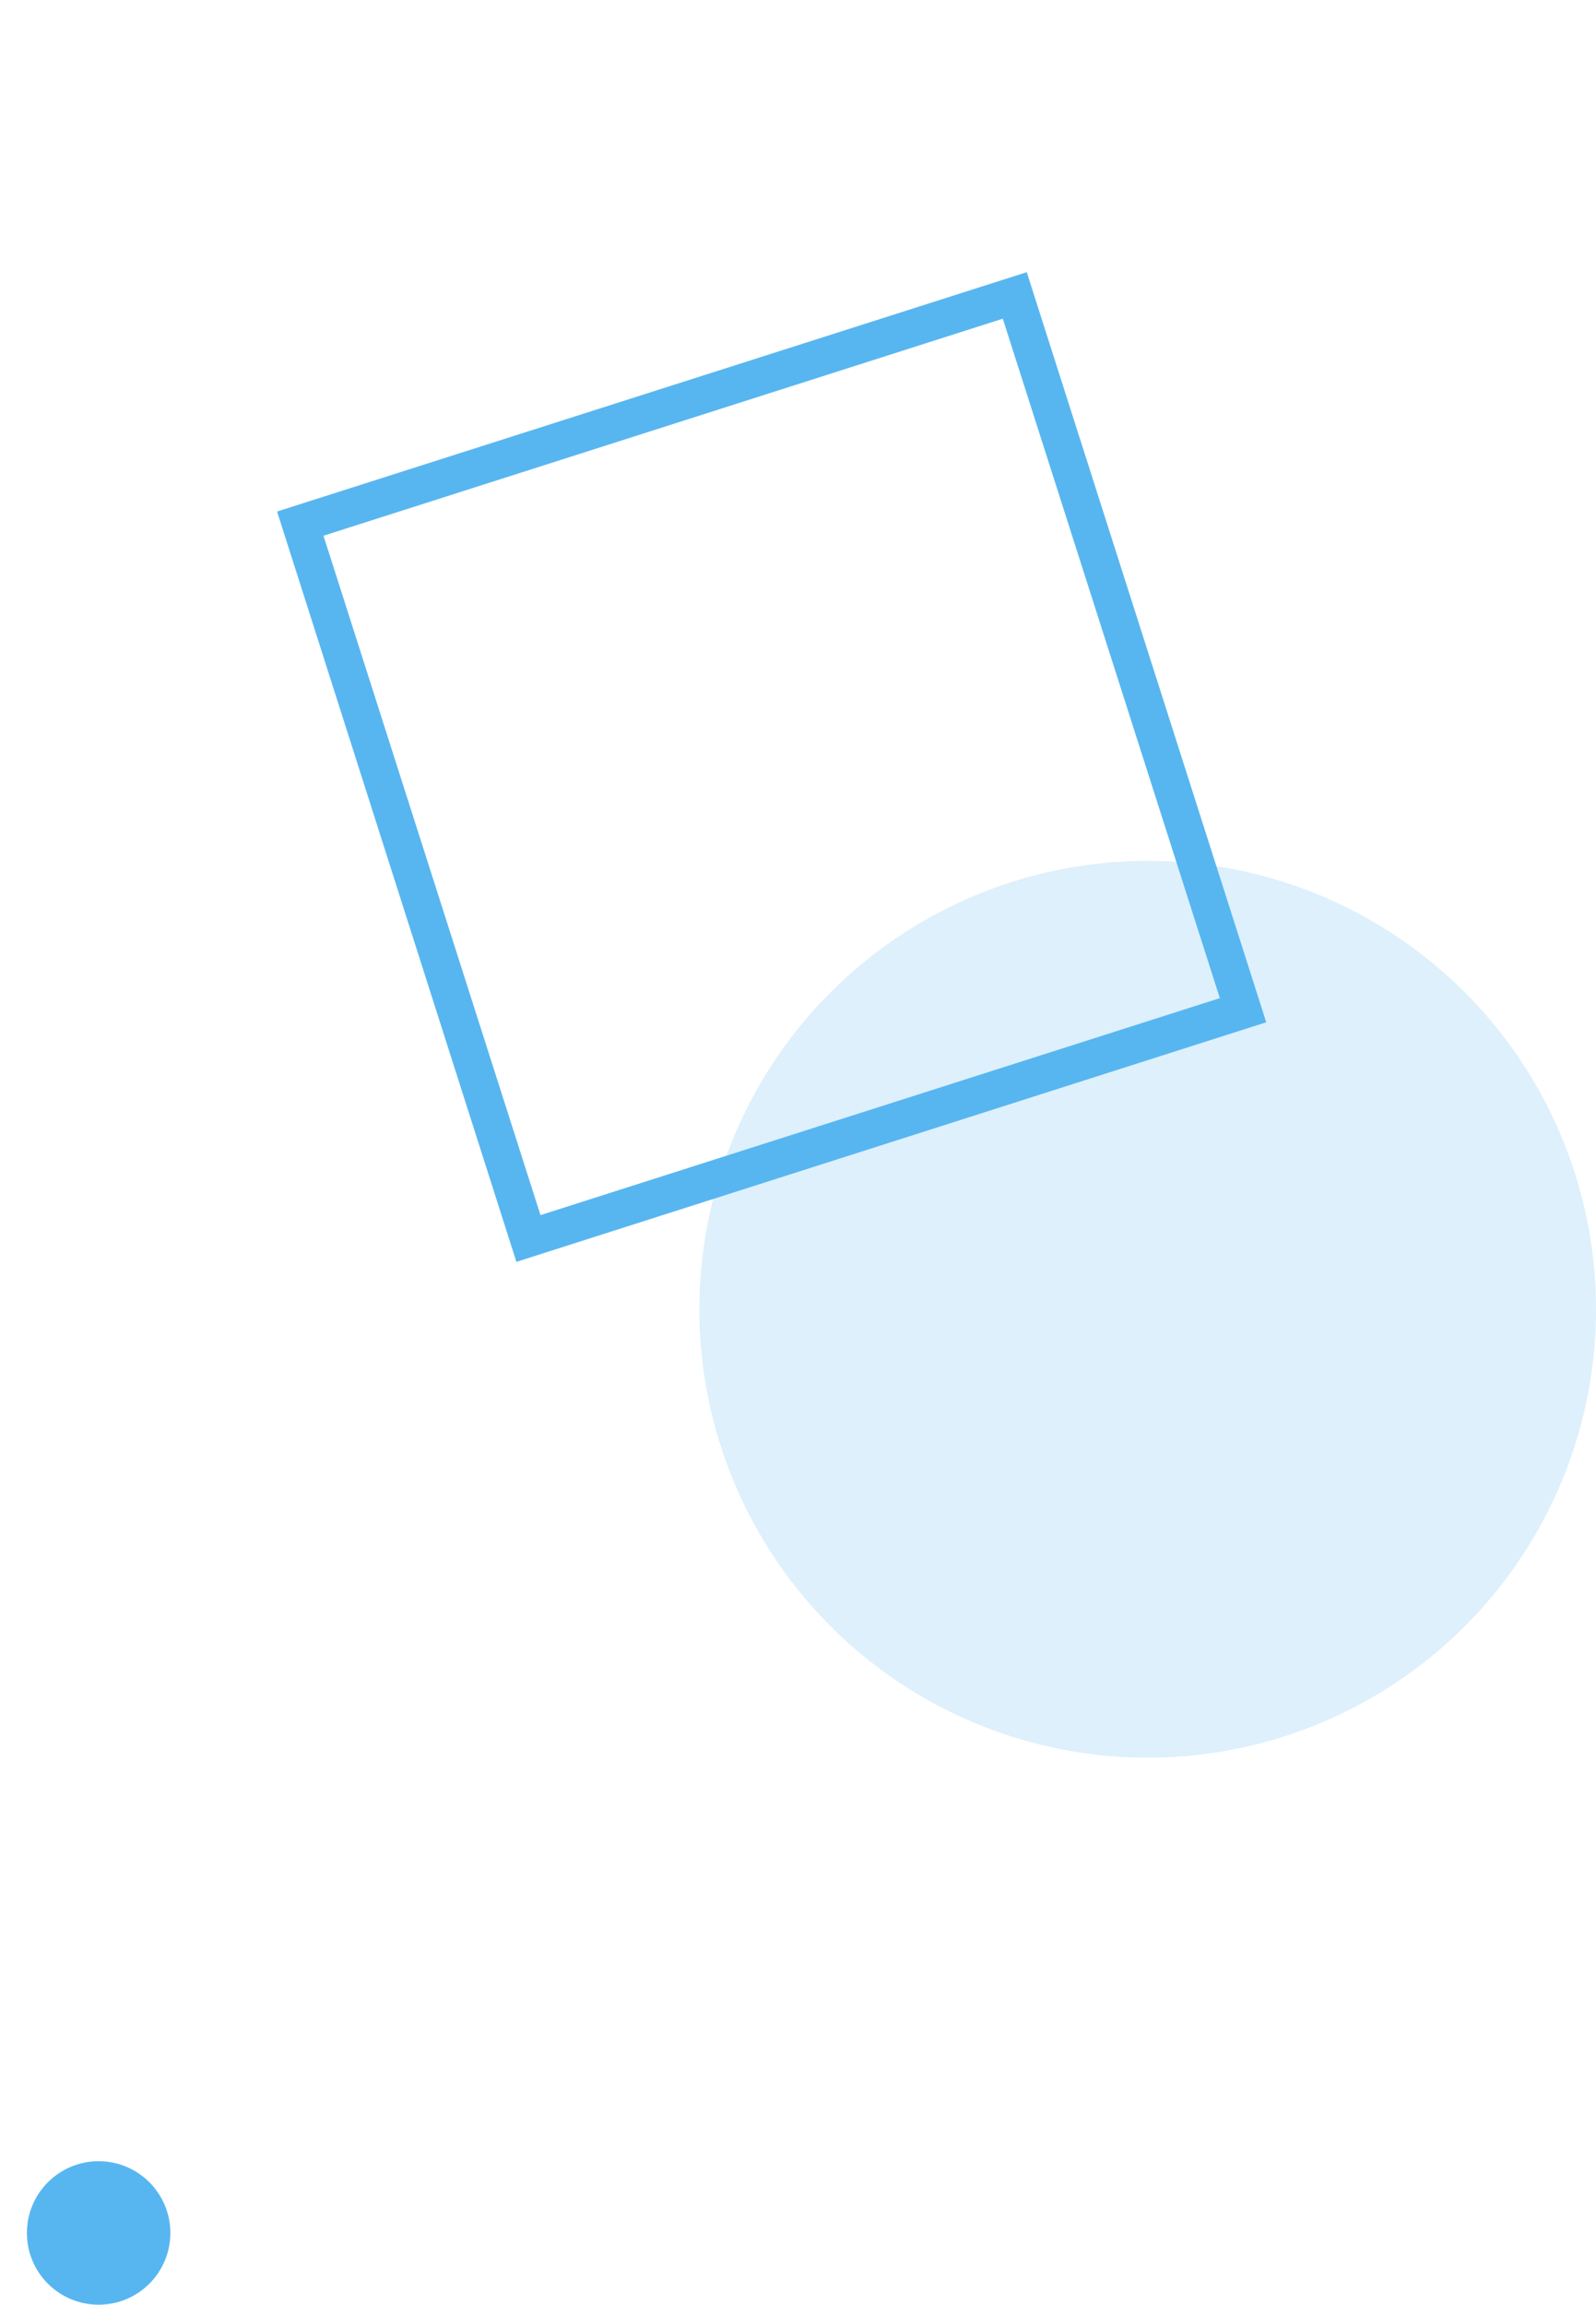 <svg width="178" height="257" viewBox="0 0 178 257" fill="none" xmlns="http://www.w3.org/2000/svg">
<circle opacity="0.2" cx="128" cy="146" r="50" fill="#57B6F0"/>
<path d="M114.512 30.351L30.901 57.041L57.594 140.709L141.221 113.995L114.512 30.351ZM36.077 59.739L111.84 35.537L136.047 111.304L60.281 135.499L36.077 59.739Z" fill="#57B6F0"/>
<circle cx="11" cy="249" r="8" fill="#57B6F0"/>
</svg>
